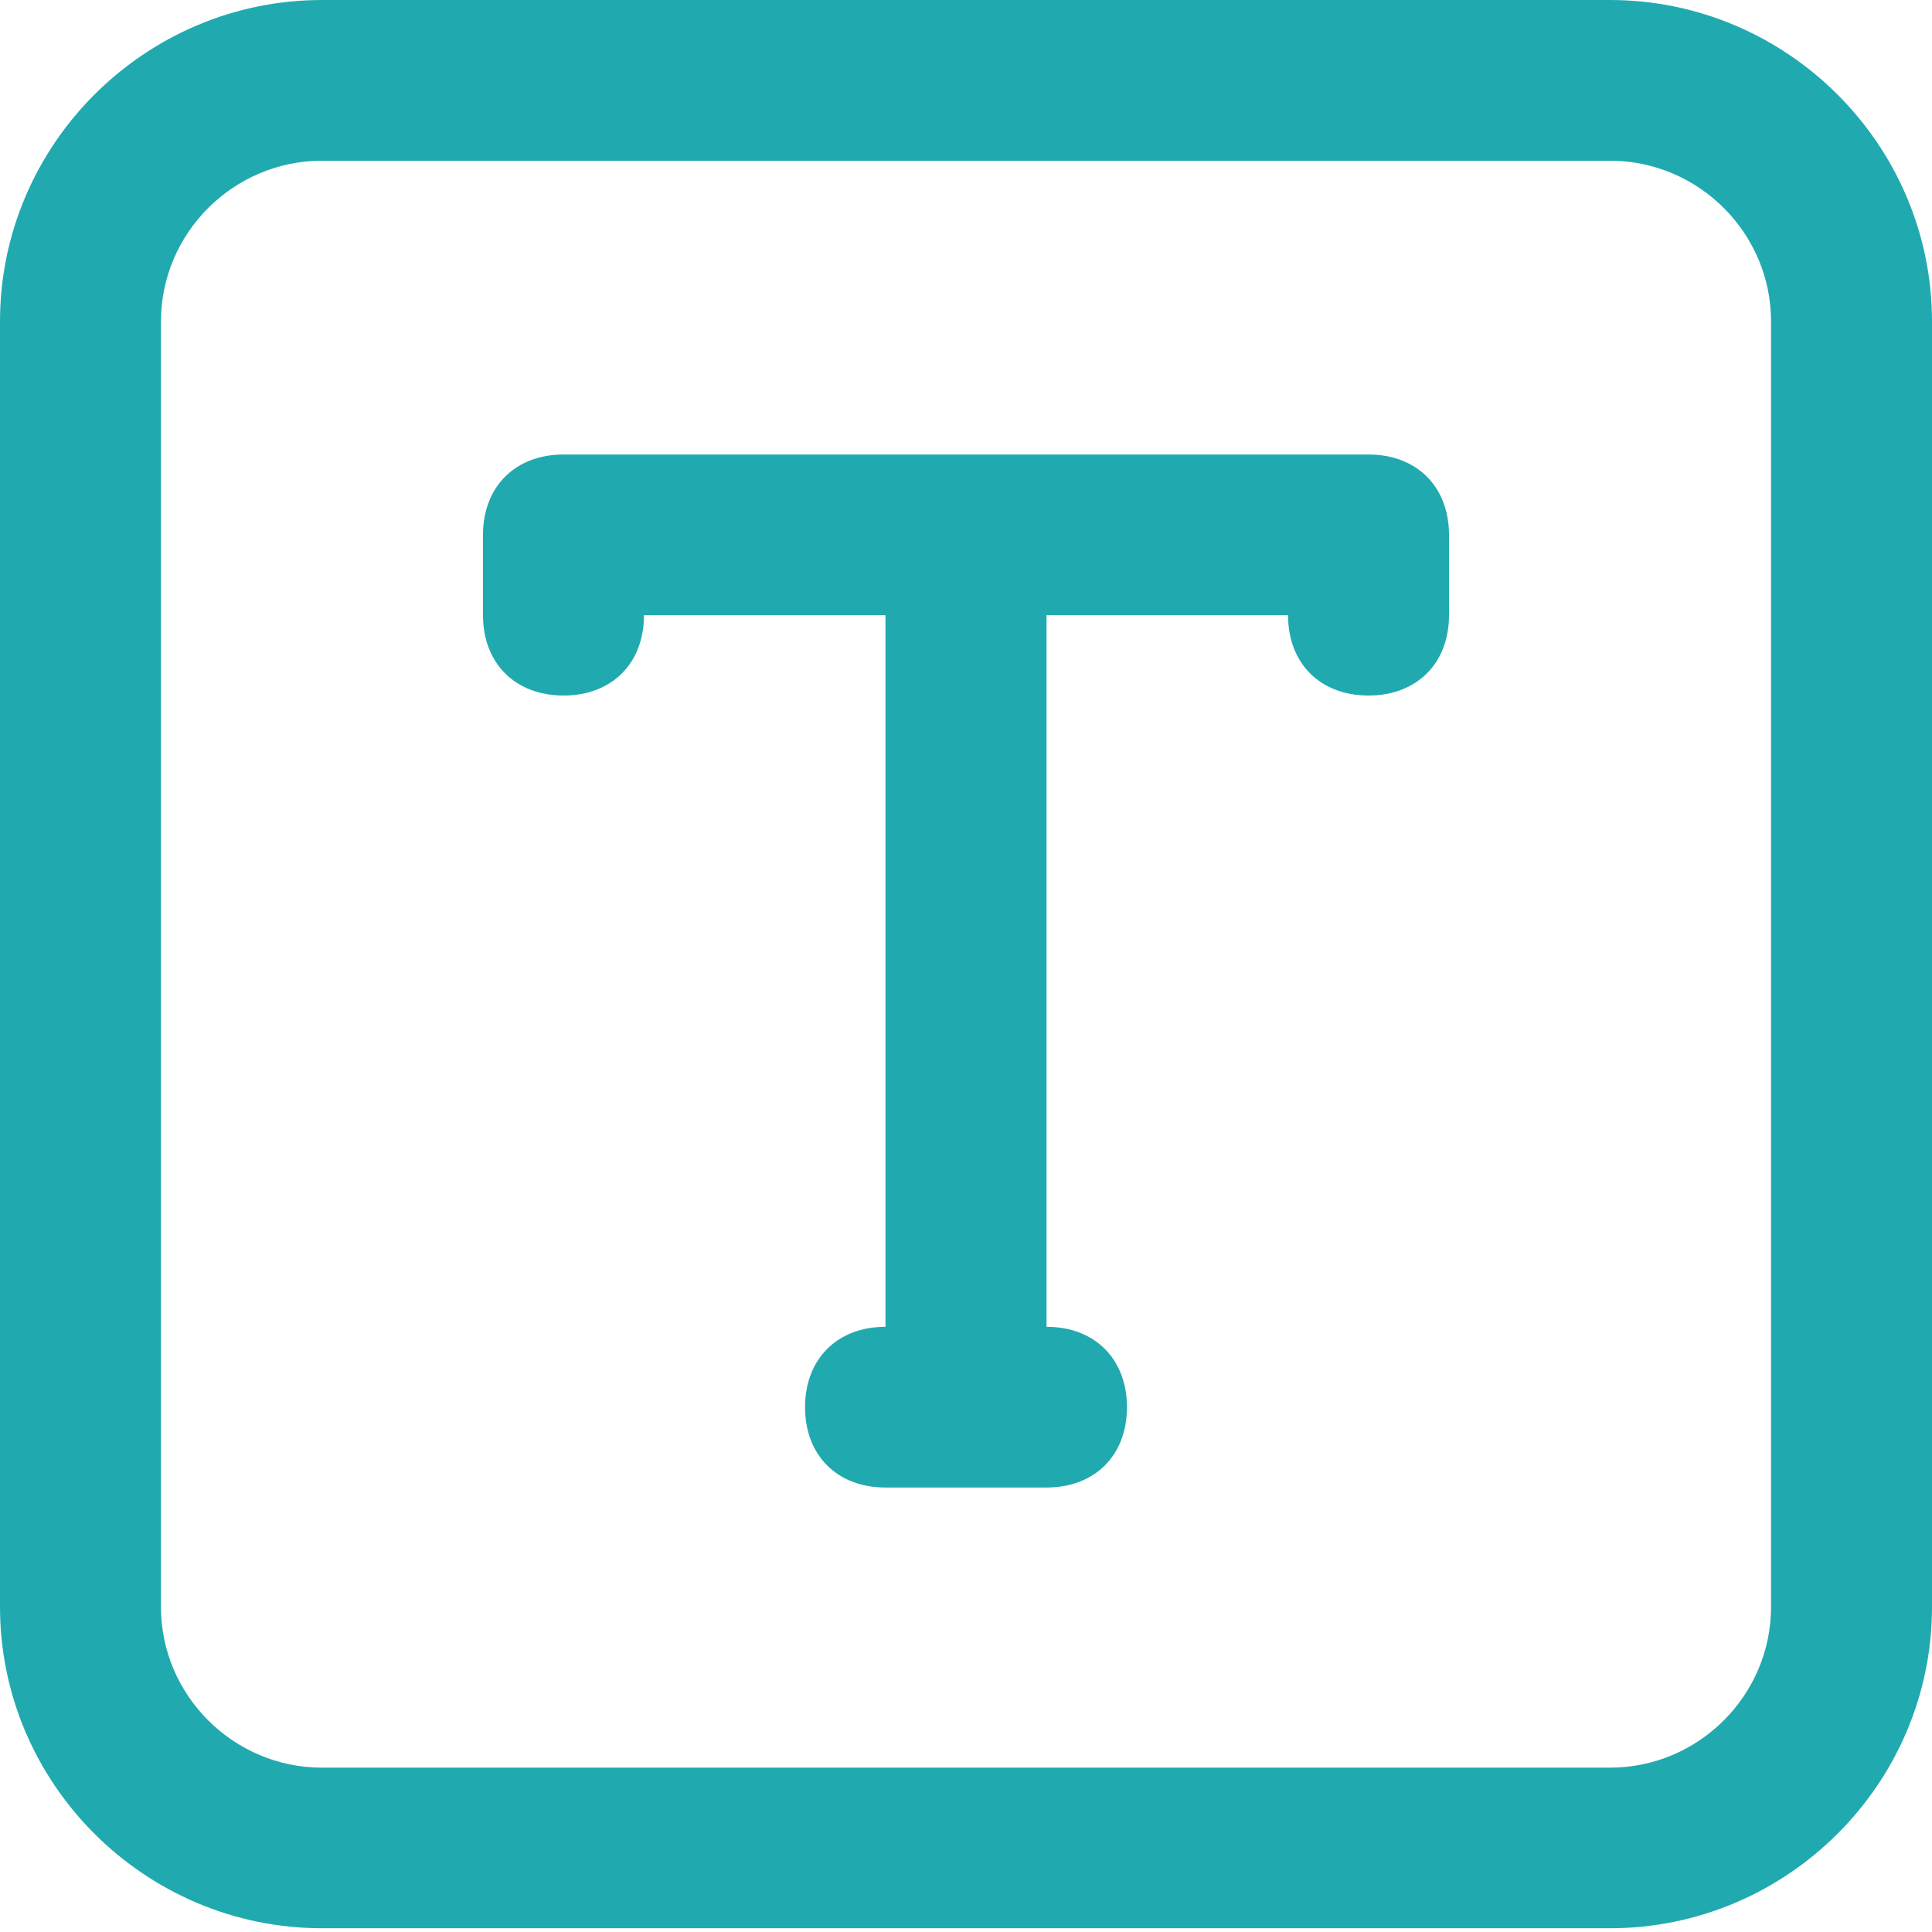 <?xml version="1.0" encoding="UTF-8"?>
<svg width="16px" height="16px" viewBox="0 0 16 16" version="1.1" xmlns="http://www.w3.org/2000/svg" xmlns:xlink="http://www.w3.org/1999/xlink">
    <!-- Generator: Sketch 49.2 (51160) - http://www.bohemiancoding.com/sketch -->
    <title>文本</title>
    <desc>Created with Sketch.</desc>
    <defs></defs>
    <g id="Page-1" stroke="none" stroke-width="1" fill="none" fill-rule="evenodd">
        <g id="Artboard" transform="translate(-146, -172)" fill="#20AAB0" fill-rule="nonzero">
            <g id="文本" transform="translate(146, 172)">
                <path d="M13.333,15.969 L2.667,15.969 C1.2,15.969 0,14.772 0,13.308 L0,2.662 C0,1.198 1.2,0 2.667,0 L13.333,0 C14.8,0 16,1.198 16,2.662 L16,13.308 C16,14.772 14.8,15.969 13.333,15.969 Z M2.667,1.331 C1.933,1.331 1.333,1.93 1.333,2.662 L1.333,13.308 C1.333,14.04 1.933,14.639 2.667,14.639 L13.333,14.639 C14.067,14.639 14.667,14.04 14.667,13.308 L14.667,2.662 C14.667,1.93 14.067,1.331 13.333,1.331 L2.667,1.331 Z" id="Shape"></path>
                <path d="M7.333,10.988 L7.333,5.095 L5.333,5.095 C5.333,5.494 5.067,5.76 4.667,5.76 C4.267,5.76 4,5.494 4,5.095 L4,4.43 C4,4.03 4.267,3.764 4.667,3.764 L11.333,3.764 C11.733,3.764 12,4.03 12,4.43 L12,5.095 C12,5.494 11.733,5.76 11.333,5.76 C10.933,5.76 10.667,5.494 10.667,5.095 L8.667,5.095 L8.667,10.988 C9.067,10.988 9.333,11.255 9.333,11.654 C9.333,12.053 9.067,12.319 8.667,12.319 L7.333,12.319 C6.933,12.319 6.667,12.053 6.667,11.654 C6.667,11.255 6.933,10.988 7.333,10.988 Z" id="Combined-Shape"></path>
            </g>
        </g>
    </g>
</svg>